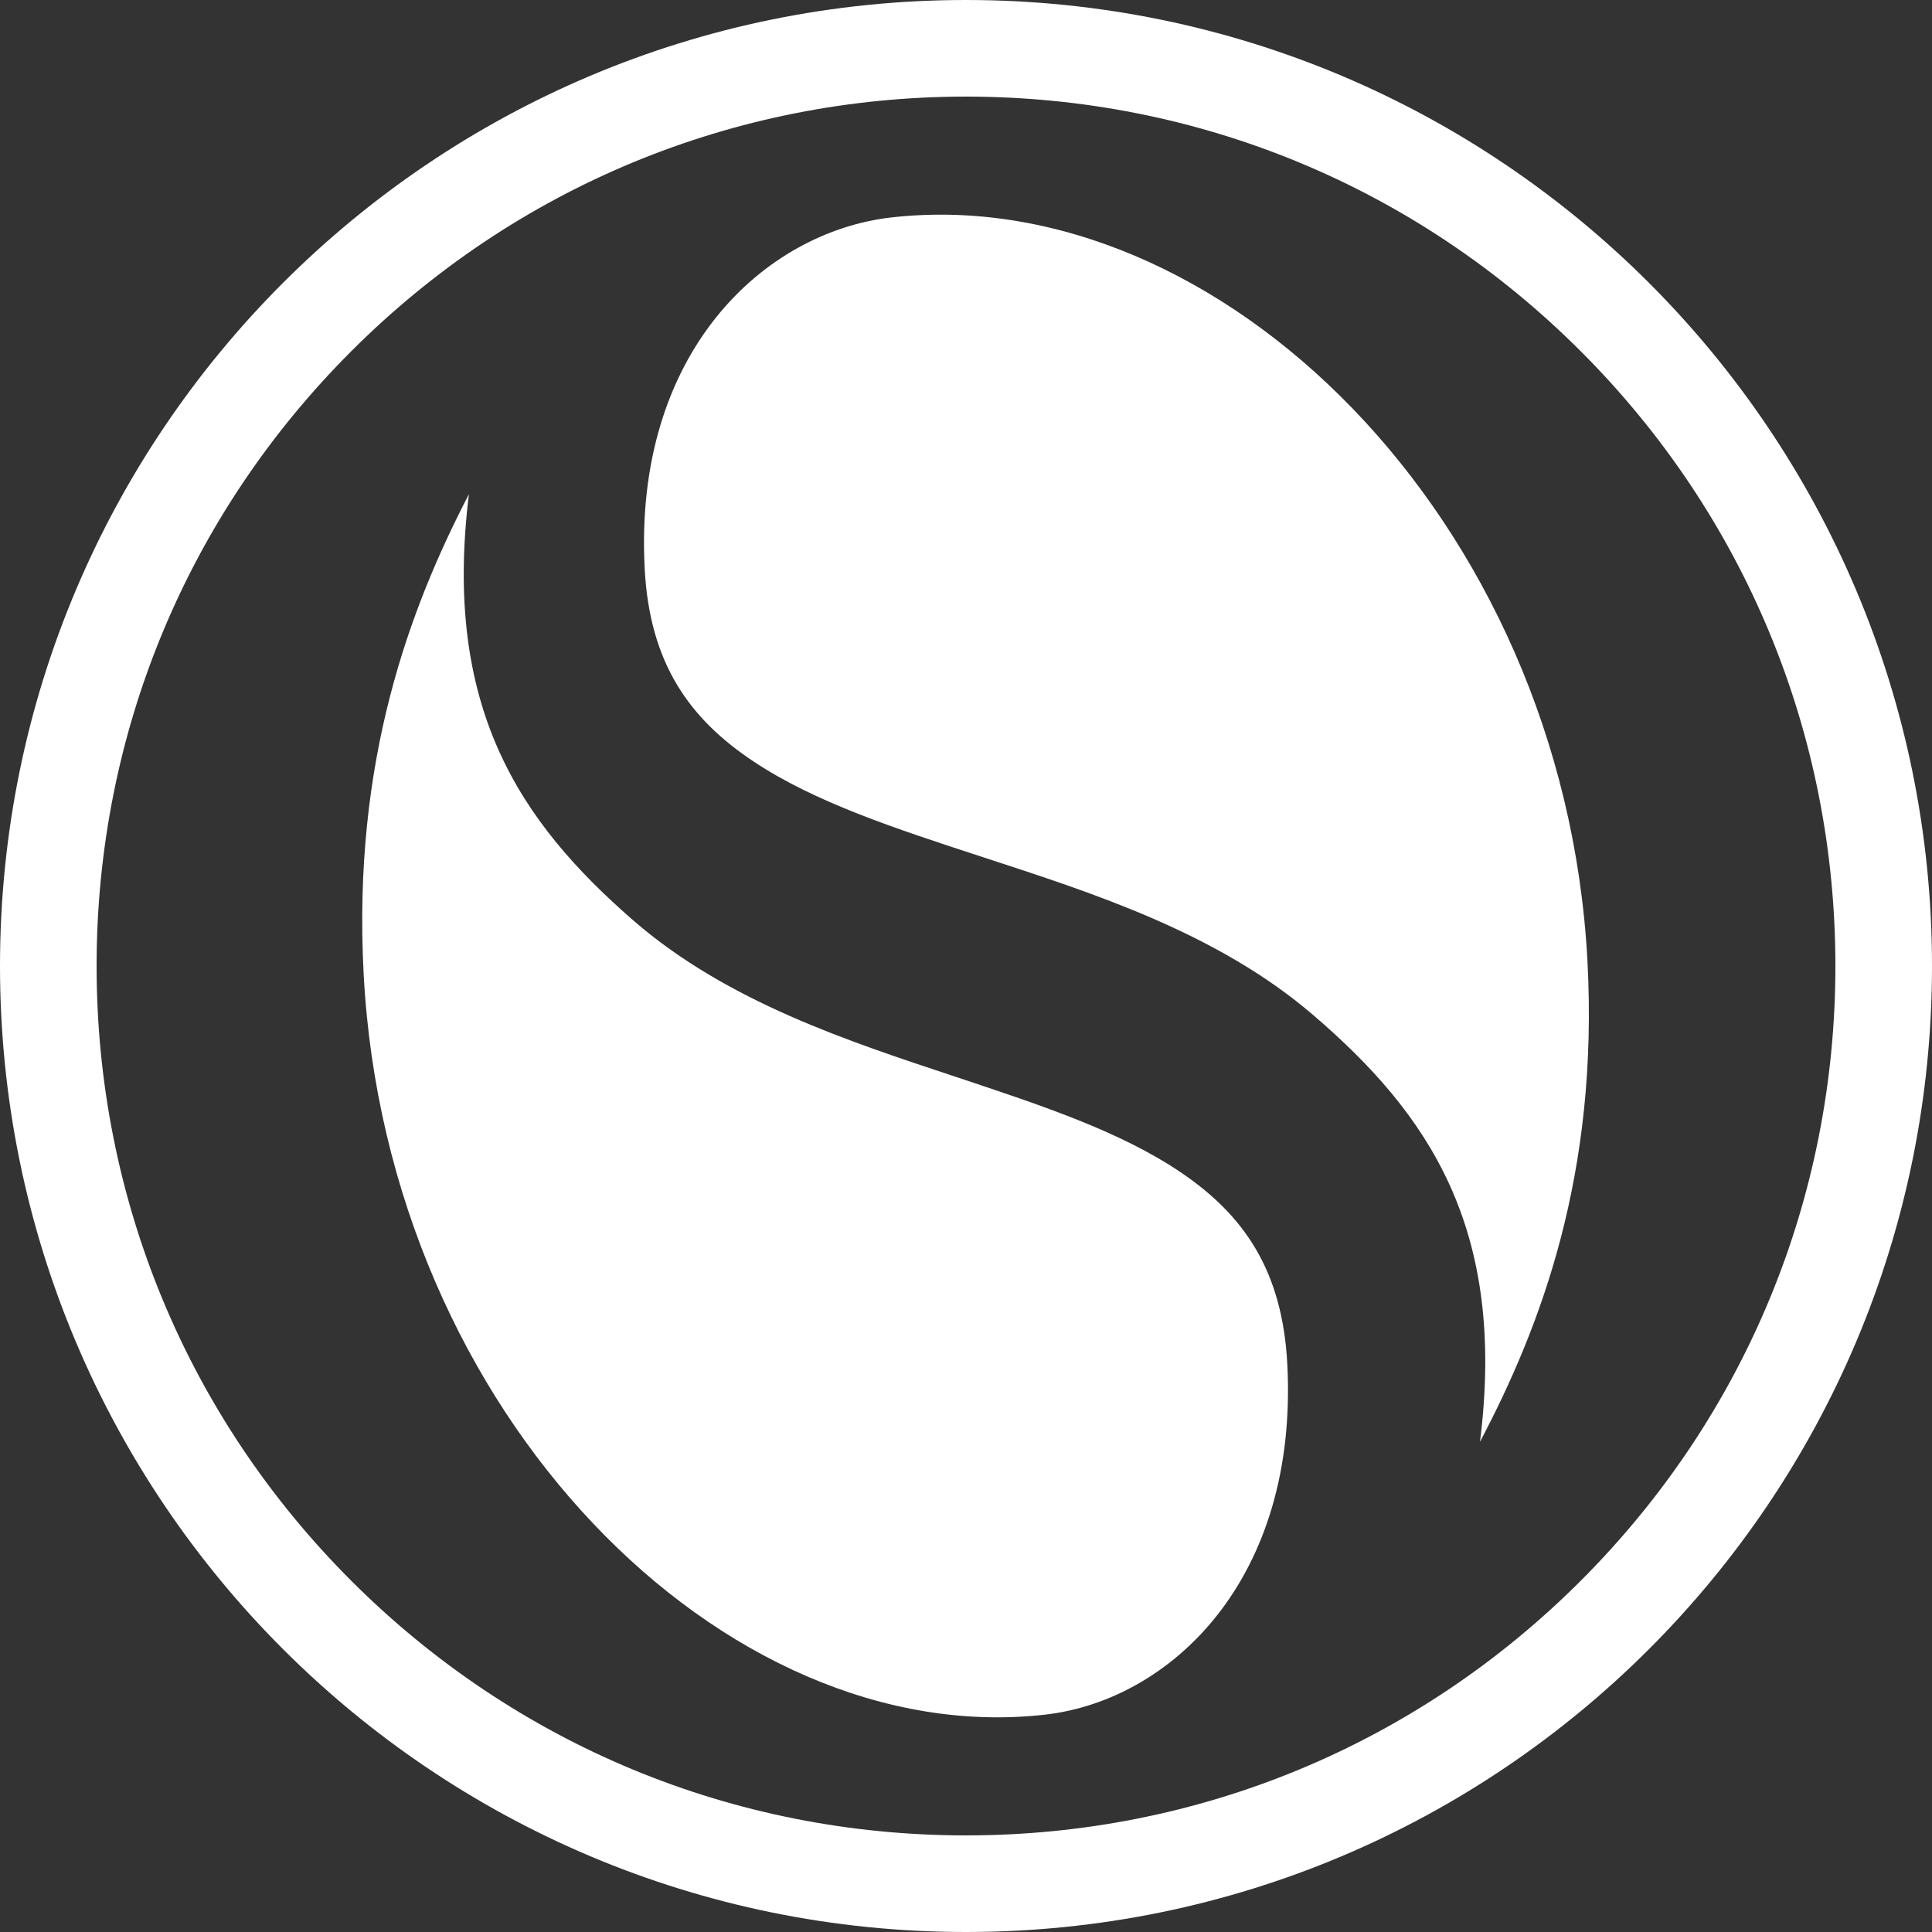 <?xml version="1.0" encoding="utf-8"?>
<svg viewBox="0 0 900 900" xmlns="http://www.w3.org/2000/svg">
  <rect x="0" y="0" width="900" height="900" fill="#333333" stroke="none"/>
  <g id="g10" transform="matrix(3, 0, 0, -3, 0, 900)" style="">
    <g id="g12" transform="scale(0.1)">
      <path d="M 1500 3000 C 671.57 3000 0 2328.43 0 1500 C 0 671.57 671.57 0 1500 0 C 2328.43 0 3000 671.57 3000 1500 C 3000 2328.43 2328.43 3000 1500 3000 Z M 2454.59 545.41 C 2199.61 290.422 1860.6 150 1500 150 C 1139.4 150 800.387 290.422 545.406 545.41 C 290.426 800.391 150 1139.4 150 1500 C 150 1860.6 290.426 2199.61 545.406 2454.59 C 800.387 2709.57 1139.4 2850 1500 2850 C 1860.6 2850 2199.61 2709.57 2454.59 2454.59 C 2709.57 2199.61 2850 1860.6 2850 1500 C 2850 1139.4 2709.57 800.391 2454.59 545.41" style="fill-opacity: 1; fill-rule: nonzero; stroke: none; fill: rgb(255, 255, 255);" id="path14"/>
      <title>Go icon</title>
      <title>Elixir icon</title>
      <title>R icon</title>
      <title>OpenSearch logo</title>
      <desc>Search engine software fork of Elasticsearch</desc>
      <path d="M 2298.118 761.167 C 2391.98 939.127 2482.814 1176.47 2464.942 1508.733 C 2427.923 2196.924 1891.492 2719.04 1384.969 2662.47 C 1186.68 2640.321 983.042 2452.472 1001.122 2116.043 C 1008.979 1969.863 1070.561 1883.566 1170.673 1817.22 C 1265.907 1754.037 1388.292 1714.074 1527.031 1668.748 C 1694.59 1613.942 1888.987 1552.399 2038.386 1424.481 C 2217.463 1271.149 2339.845 1093.373 2298.118 761.167 Z" style="fill: rgb(255, 255, 255);"/>
      <path d="M 728.141 2232.641 C 636.14 2055.198 547.172 1818.642 564.683 1487.521 C 600.915 801.532 1126.518 281.132 1622.849 337.517 C 1817.133 359.611 2016.617 546.835 1998.9 882.147 C 1991.203 1027.895 1930.872 1113.916 1832.817 1180.046 C 1739.463 1242.965 1619.55 1282.853 1483.619 1328.03 C 1319.447 1382.619 1128.967 1443.94 982.593 1571.44 C 807.166 1724.285 687.212 1901.459 728.141 2232.641 Z" style="fill: rgb(255, 255, 255);"/>
    </g>
  </g>
  <g transform="matrix(2.19, 0, 0, 2.141, 100, 100)" style=""/>
  <g transform="matrix(2.19, 0, 0, 2.141, 100, 100)" style=""/>
  <g transform="matrix(2.19, 0, 0, 2.141, 100, 100)" style=""/>
  <g transform="matrix(2.19, 0, 0, 2.141, 100, 100)" style=""/>
  <g transform="matrix(2.19, 0, 0, 2.141, 100, 100)" style=""/>
  <g transform="matrix(2.19, 0, 0, 2.141, 100, 100)" style=""/>
  <g transform="matrix(2.19, 0, 0, 2.141, 100, 100)" style=""/>
  <g transform="matrix(2.19, 0, 0, 2.141, 100, 100)" style=""/>
  <g transform="matrix(2.19, 0, 0, 2.141, 100, 100)" style=""/>
  <g transform="matrix(2.19, 0, 0, 2.141, 100, 100)" style=""/>
  <g transform="matrix(2.19, 0, 0, 2.141, 100, 100)" style=""/>
  <g transform="matrix(2.19, 0, 0, 2.141, 100, 100)" style=""/>
  <g transform="matrix(2.19, 0, 0, 2.141, 100, 100)" style=""/>
  <g transform="matrix(2.19, 0, 0, 2.141, 100, 100)" style=""/>
  <g transform="matrix(2.19, 0, 0, 2.141, 100, 100)" style=""/>
  <rect id="_Transparent_Rectangle_" data-name="&lt;Transparent Rectangle&gt;" class="cls-1" width="800" height="800" style="fill: none;" y="60.148" x="43.806"/>
</svg>